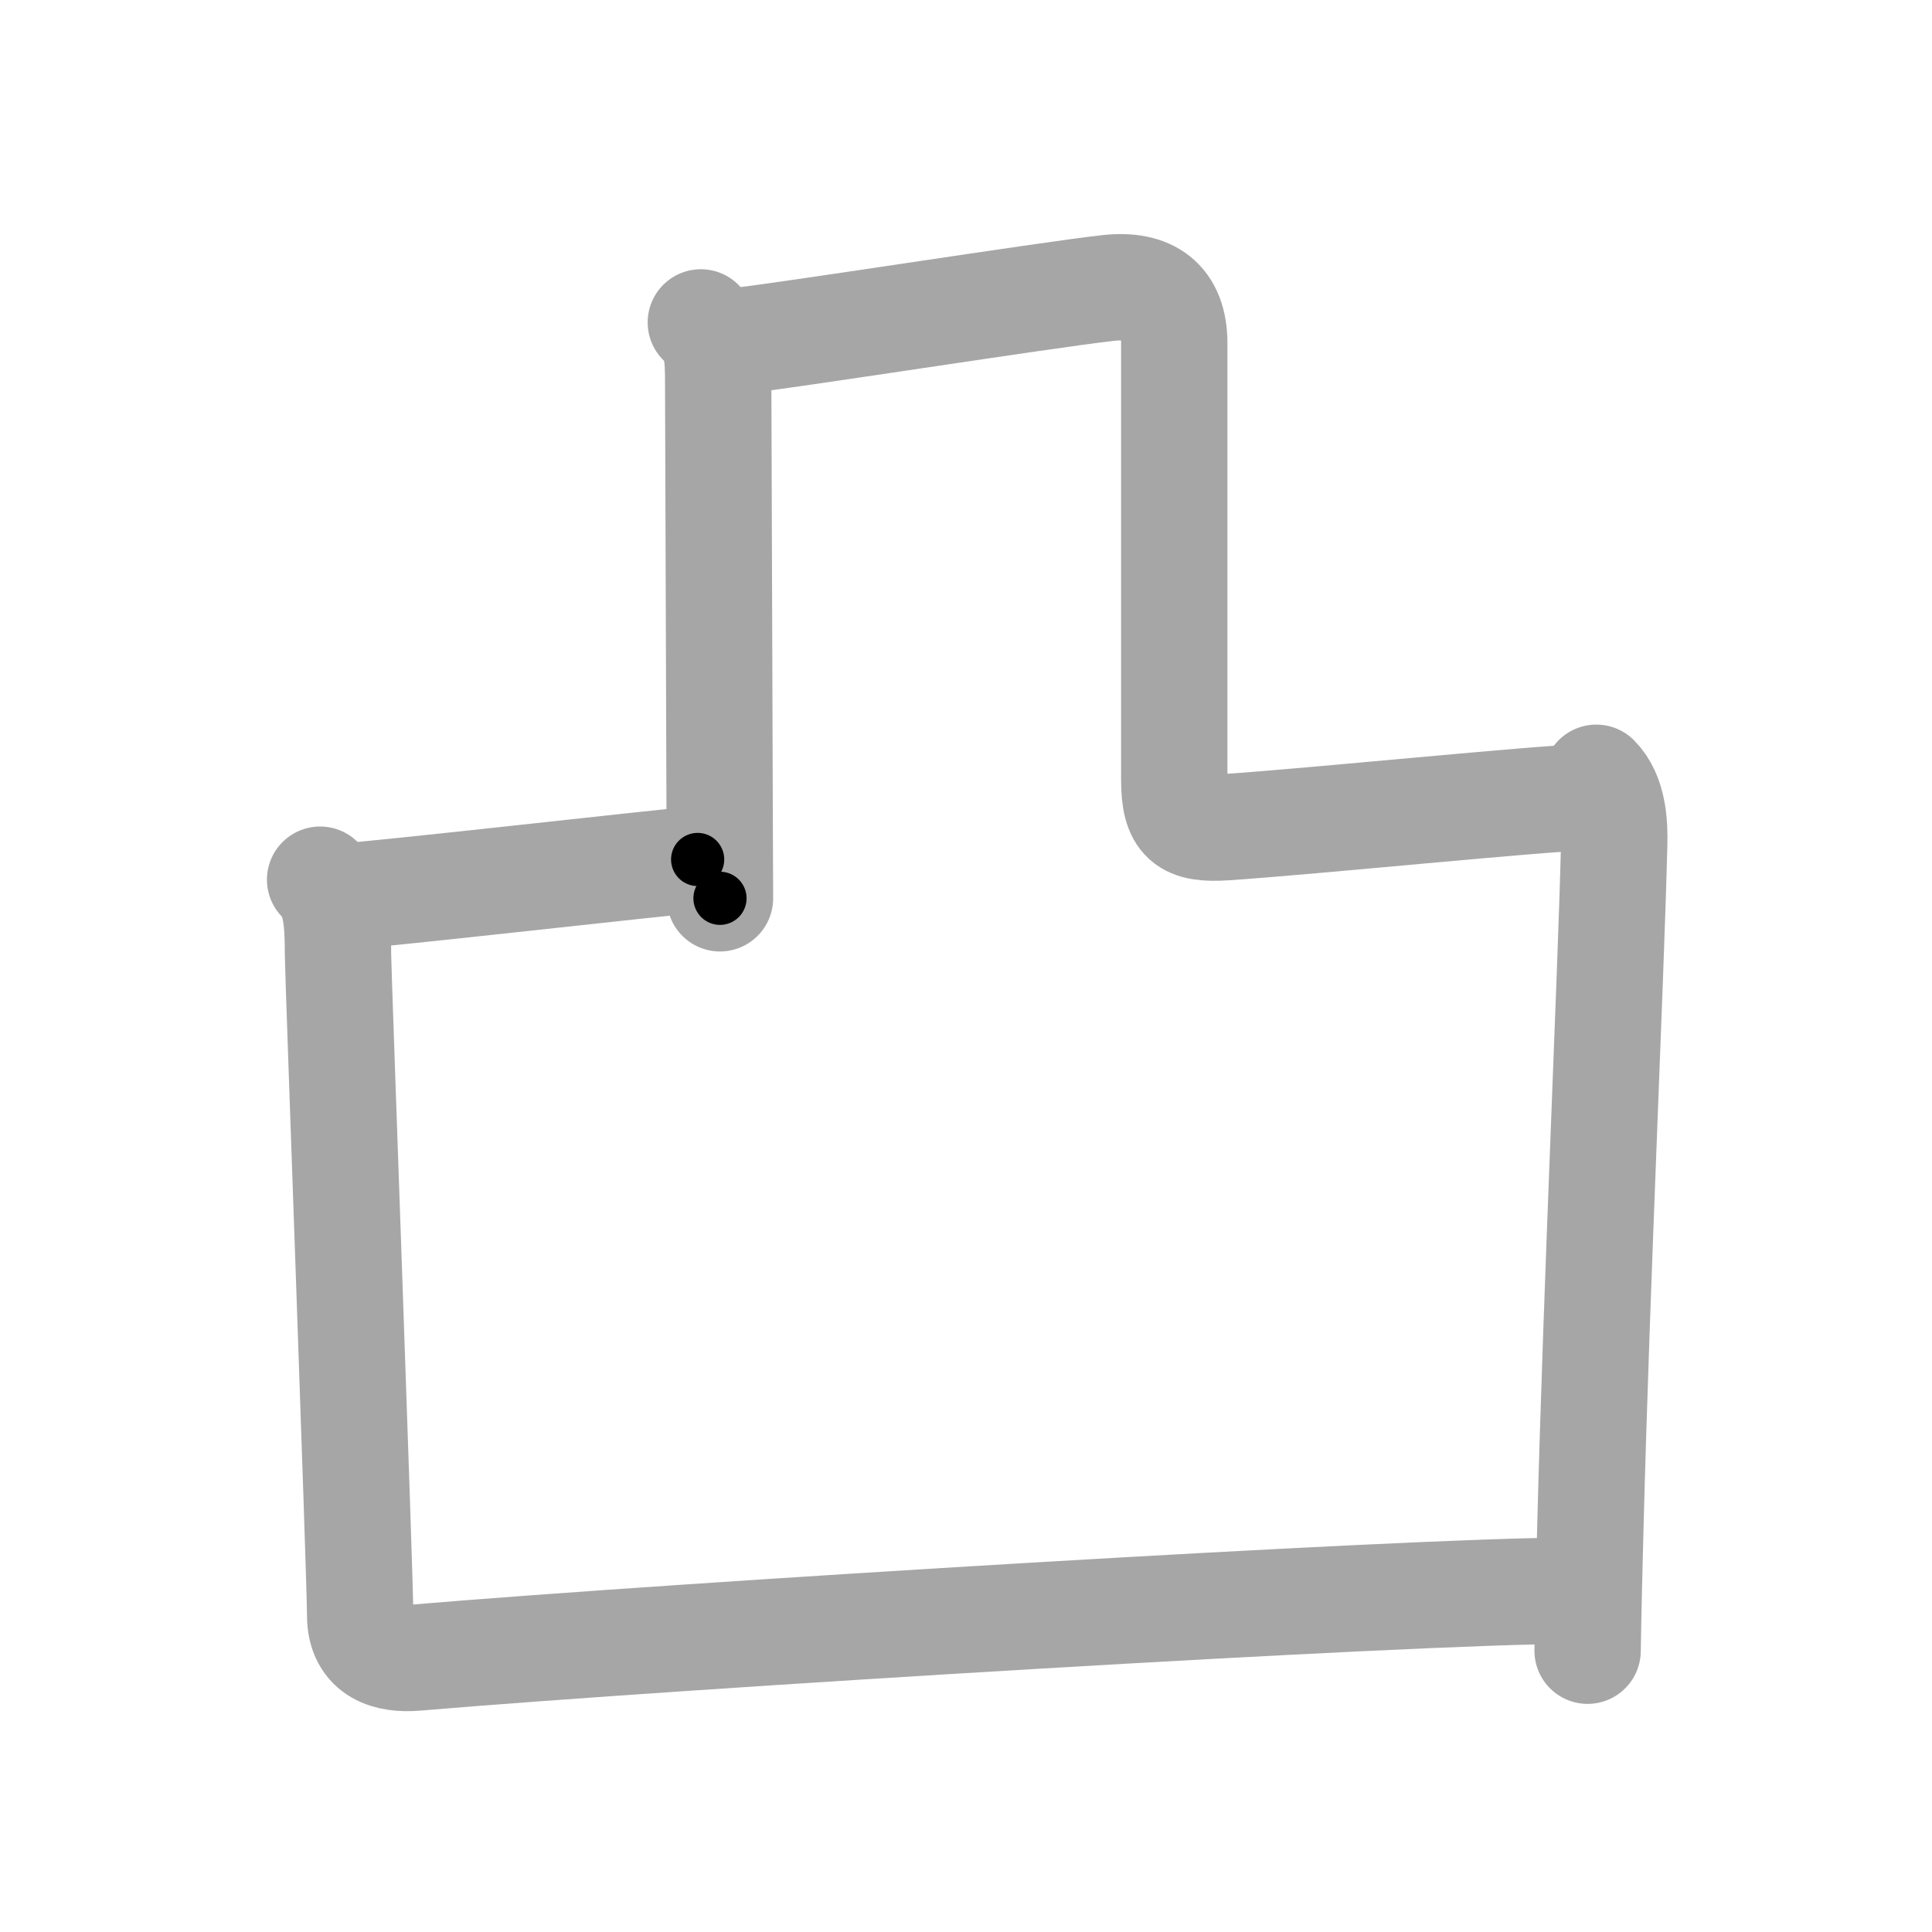 <svg xmlns="http://www.w3.org/2000/svg" viewBox="0 0 109 109" id="51f8"><g fill="none" stroke="#a6a6a6" stroke-width="6" stroke-linecap="round" stroke-linejoin="round"><g><g><path d="M19.44,50.57c2.2-0.13,17.91-1.92,19.92-2.08" /></g><path d="M39.54,18.19c0.95,0.95,0.98,1.85,0.98,3.49c0,1.2,0.05,15.92,0.08,23.82c0.01,2.91,0.02,4.96,0.02,5.18" /><path d="M41.5,19.25c2.5-0.25,17.49-2.61,21-3c2.38-0.27,3.75,0.72,3.75,3.12c0,4.58,0,22.97,0,24.62c0,2.32,0.67,2.83,2.89,2.68C73.87,46.36,87.27,45,89.25,45" /><g><path d="M18.06,49.63c0.9,0.9,1.01,2.24,1.01,4.25c0,0.91,1.25,35.13,1.25,37.25s1.65,2.52,3.15,2.39c15.02-1.27,56.27-3.77,65.02-3.77" /><g><path d="M90.06,43.88c0.97,0.97,1.04,2.62,1.01,3.75c-0.2,7.99-0.97,24.25-1.34,38.36c-0.07,2.68-0.13,5.12-0.16,7.14" /></g></g></g></g><g fill="none" stroke="#000" stroke-width="3" stroke-linecap="round" stroke-linejoin="round"><path d="M19.44,50.57c2.2-0.13,17.91-1.92,19.92-2.08" stroke-dasharray="20.03" stroke-dashoffset="20.03"><animate attributeName="stroke-dashoffset" values="20.03;20.03;0" dur="0.2s" fill="freeze" begin="0s;51f8.click" /></path><path d="M39.54,18.19c0.95,0.95,0.98,1.85,0.98,3.49c0,1.2,0.05,15.92,0.08,23.82c0.01,2.91,0.02,4.96,0.02,5.18" stroke-dasharray="32.749" stroke-dashoffset="32.749"><animate attributeName="stroke-dashoffset" values="32.749" fill="freeze" begin="51f8.click" /><animate attributeName="stroke-dashoffset" values="32.749;32.749;0" keyTimes="0;0.38;1" dur="0.527s" fill="freeze" begin="0s;51f8.click" /></path><path d="M41.5,19.25c2.5-0.25,17.49-2.61,21-3c2.38-0.27,3.75,0.72,3.75,3.12c0,4.58,0,22.97,0,24.62c0,2.32,0.67,2.83,2.89,2.68C73.87,46.36,87.27,45,89.25,45" stroke-dasharray="76.541" stroke-dashoffset="76.541"><animate attributeName="stroke-dashoffset" values="76.541" fill="freeze" begin="51f8.click" /><animate attributeName="stroke-dashoffset" values="76.541;76.541;0" keyTimes="0;0.478;1" dur="1.102s" fill="freeze" begin="0s;51f8.click" /></path><path d="M18.06,49.63c0.9,0.9,1.01,2.24,1.01,4.25c0,0.91,1.25,35.13,1.25,37.25s1.65,2.52,3.15,2.39c15.02-1.27,56.27-3.77,65.02-3.77" stroke-dasharray="111.485" stroke-dashoffset="111.485"><animate attributeName="stroke-dashoffset" values="111.485" fill="freeze" begin="51f8.click" /><animate attributeName="stroke-dashoffset" values="111.485;111.485;0" keyTimes="0;0.568;1" dur="1.94s" fill="freeze" begin="0s;51f8.click" /></path><path d="M90.06,43.88c0.97,0.97,1.04,2.62,1.01,3.75c-0.2,7.99-0.97,24.25-1.34,38.36c-0.07,2.68-0.13,5.12-0.16,7.14" stroke-dasharray="49.517" stroke-dashoffset="49.517"><animate attributeName="stroke-dashoffset" values="49.517" fill="freeze" begin="51f8.click" /><animate attributeName="stroke-dashoffset" values="49.517;49.517;0" keyTimes="0;0.797;1" dur="2.435s" fill="freeze" begin="0s;51f8.click" /></path></g></svg>